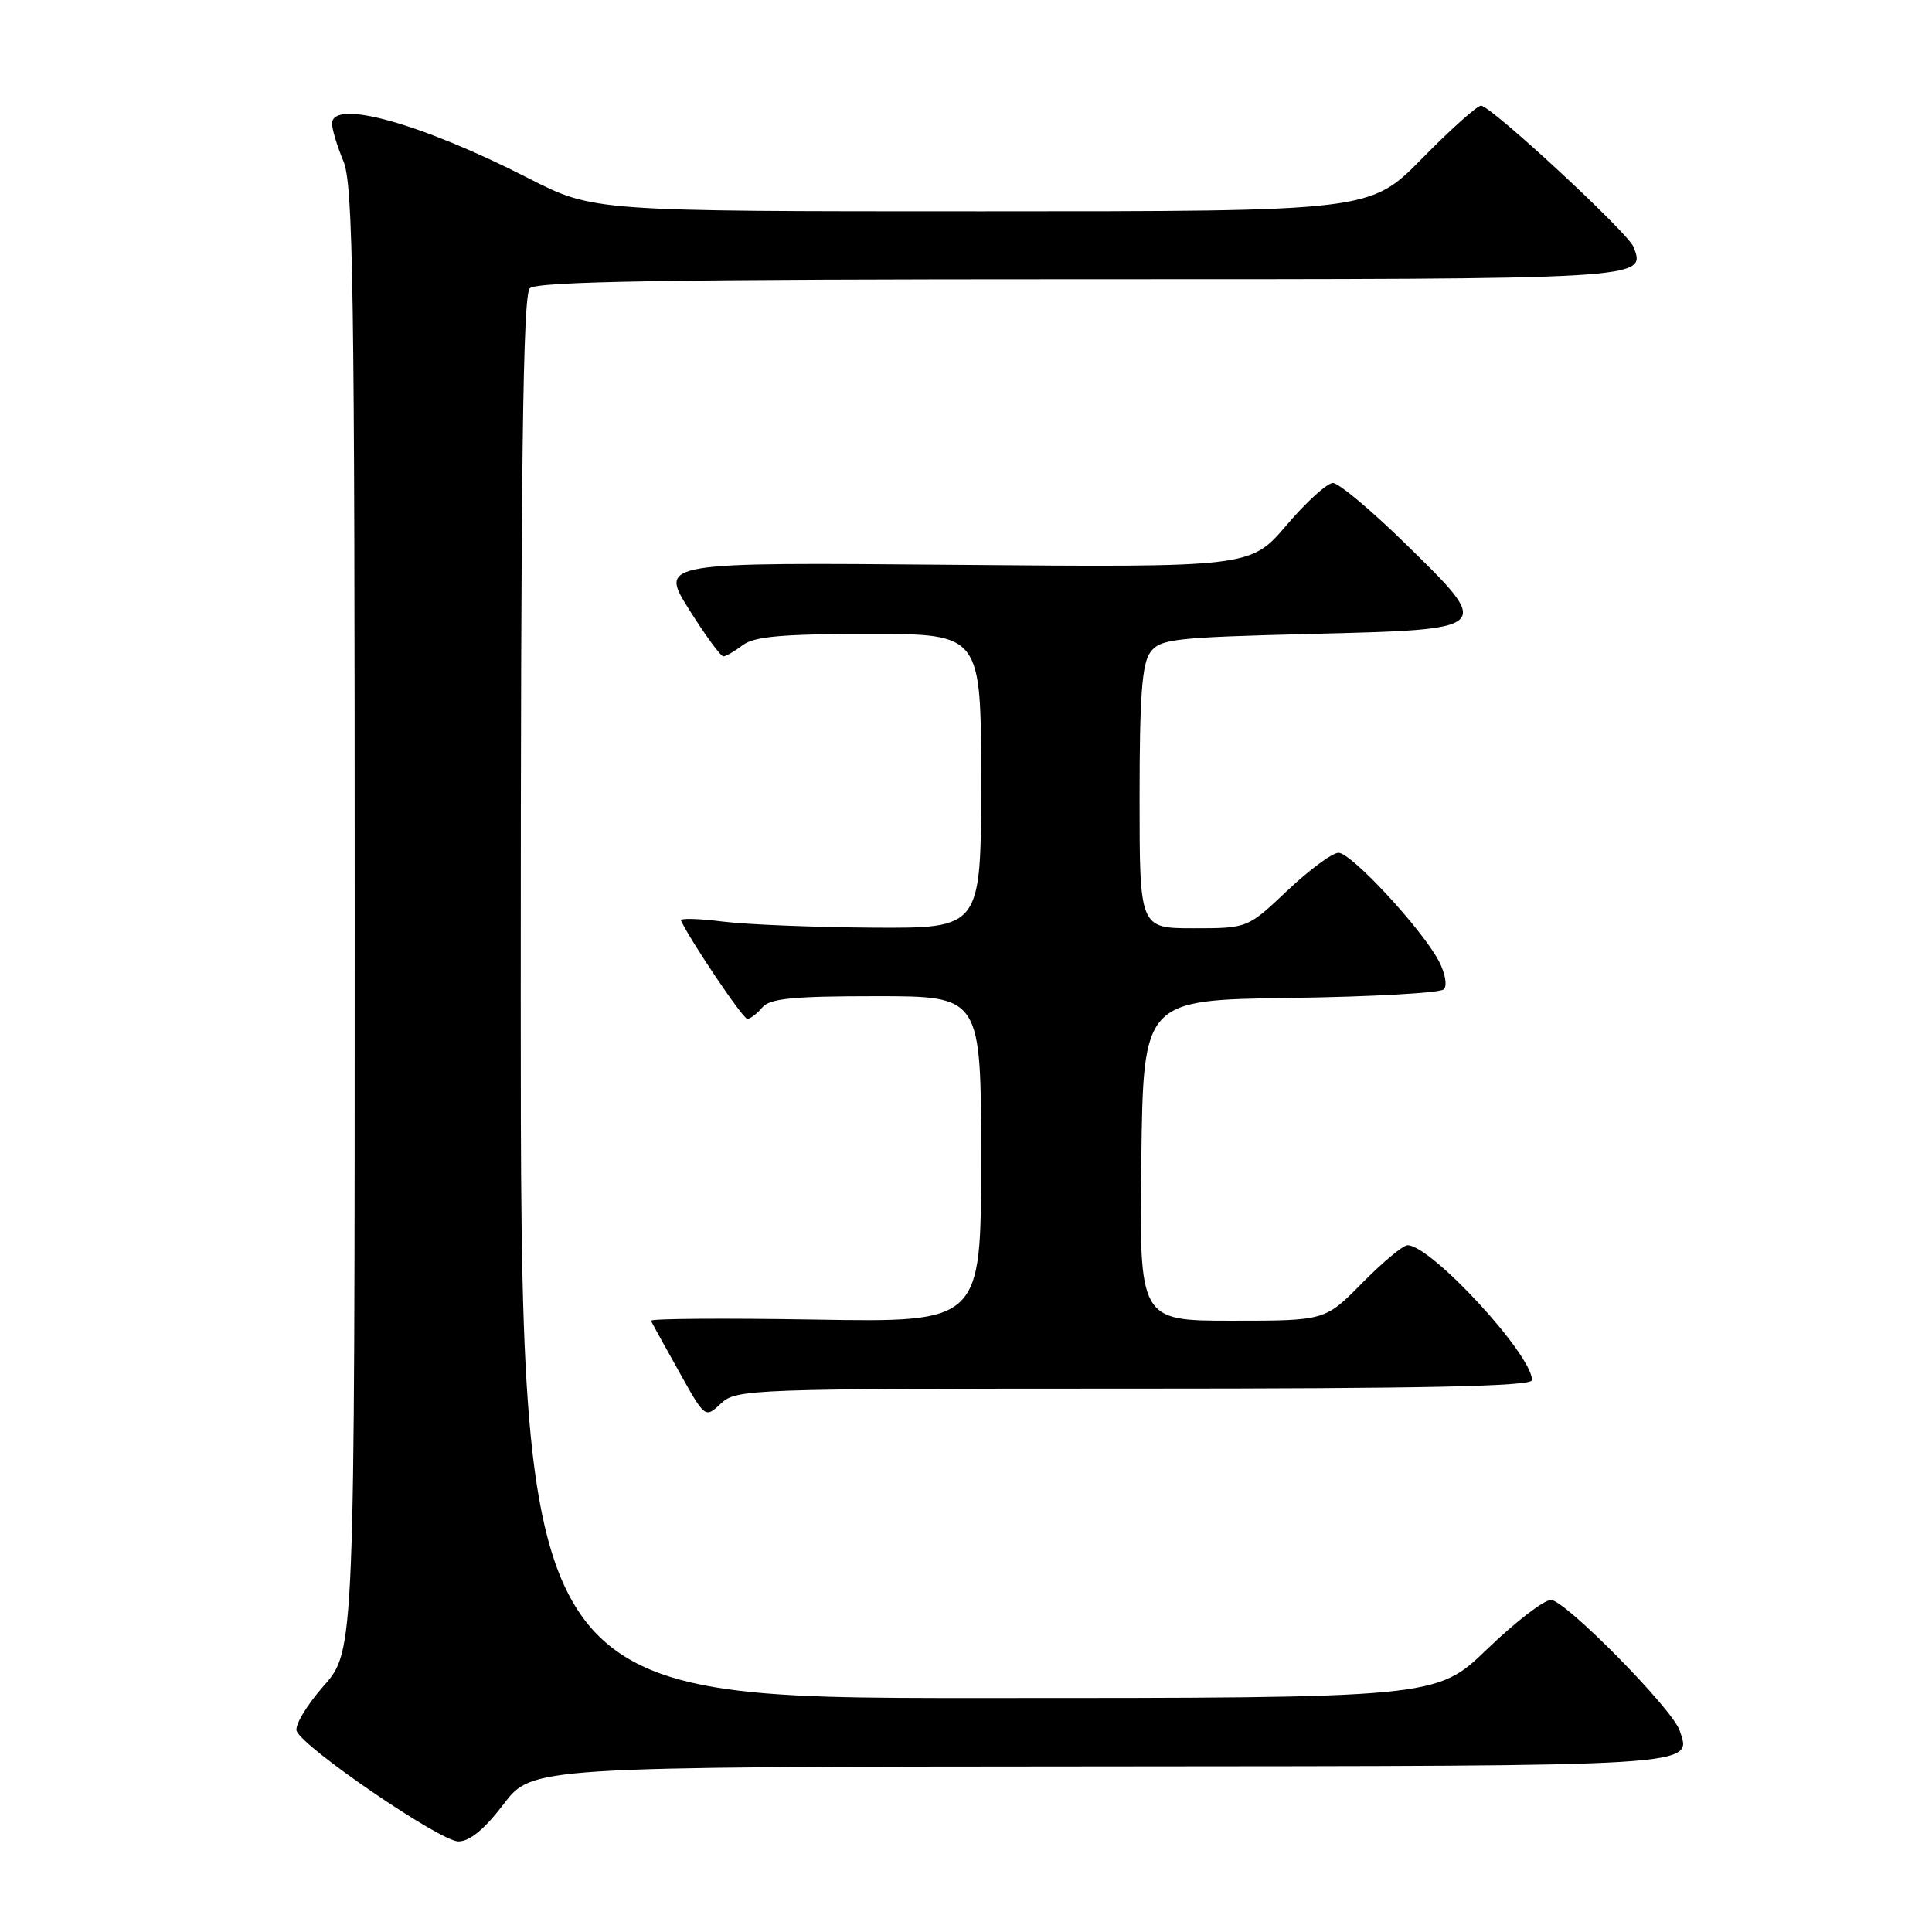 <?xml version="1.0" encoding="UTF-8" standalone="no"?>
<!DOCTYPE svg PUBLIC "-//W3C//DTD SVG 1.1//EN" "http://www.w3.org/Graphics/SVG/1.1/DTD/svg11.dtd" >
<svg xmlns="http://www.w3.org/2000/svg" xmlns:xlink="http://www.w3.org/1999/xlink" version="1.1" viewBox="0 0 256 256">
 <g >
 <path fill="currentColor"
d=" M 66.73 239.06 C 70.50 234.11 70.50 234.11 145.63 234.06 C 225.89 234.00 224.18 234.10 222.56 229.30 C 221.59 226.42 207.37 212.00 205.51 212.00 C 204.57 212.00 200.78 214.93 197.07 218.50 C 190.34 225.00 190.34 225.00 129.67 225.00 C 69.00 225.00 69.00 225.00 69.00 132.20 C 69.00 61.36 69.28 39.12 70.20 38.20 C 71.11 37.29 88.66 37.00 143.08 37.00 C 218.55 37.00 218.10 37.03 216.45 32.72 C 215.73 30.84 197.55 14.00 196.24 14.00 C 195.73 14.00 192.21 17.15 188.43 21.00 C 181.55 28.00 181.55 28.00 130.08 28.00 C 78.61 28.00 78.61 28.00 70.05 23.63 C 55.80 16.34 44.00 13.06 44.00 16.38 C 44.00 17.14 44.68 19.37 45.50 21.35 C 46.80 24.45 47.00 37.96 47.00 121.83 C 47.00 218.72 47.00 218.72 42.90 223.38 C 40.64 225.94 39.03 228.63 39.31 229.37 C 40.16 231.58 58.34 244.00 60.73 244.00 C 62.24 244.00 64.20 242.38 66.73 239.06 Z  M 150.31 184.00 C 188.87 184.00 203.00 183.70 203.00 182.87 C 203.00 179.49 189.63 165.00 186.51 165.00 C 185.91 165.00 183.21 167.25 180.50 170.00 C 175.58 175.00 175.58 175.00 163.27 175.00 C 150.96 175.00 150.96 175.00 151.23 153.75 C 151.50 132.50 151.50 132.50 170.97 132.23 C 181.68 132.08 190.83 131.57 191.31 131.09 C 191.79 130.61 191.51 128.97 190.66 127.36 C 188.43 123.11 179.06 113.00 177.36 113.00 C 176.55 113.00 173.50 115.25 170.59 118.00 C 165.31 123.00 165.31 123.00 158.15 123.00 C 151.00 123.00 151.00 123.00 151.00 105.69 C 151.00 92.33 151.32 87.94 152.42 86.44 C 153.71 84.66 155.51 84.46 173.66 84.00 C 198.02 83.39 197.92 83.48 186.09 71.91 C 181.64 67.56 177.38 64.00 176.62 64.00 C 175.86 64.00 173.09 66.51 170.47 69.59 C 165.70 75.18 165.70 75.18 126.54 74.84 C 87.38 74.50 87.38 74.50 91.30 80.75 C 93.46 84.19 95.51 86.99 95.86 86.97 C 96.21 86.95 97.37 86.28 98.44 85.47 C 99.94 84.33 103.72 84.00 115.19 84.00 C 130.00 84.00 130.00 84.00 130.00 103.50 C 130.00 123.00 130.00 123.00 115.75 122.92 C 107.91 122.87 98.90 122.51 95.73 122.11 C 92.56 121.71 90.08 121.65 90.23 121.97 C 91.49 124.68 98.44 135.00 99.02 135.00 C 99.42 135.00 100.32 134.32 101.00 133.50 C 102.00 132.30 105.01 132.00 116.12 132.00 C 130.00 132.00 130.00 132.00 130.00 153.61 C 130.00 175.22 130.00 175.22 108.00 174.85 C 95.90 174.65 86.11 174.72 86.25 175.01 C 86.39 175.30 88.06 178.33 89.97 181.74 C 93.43 187.94 93.43 187.94 95.53 185.97 C 97.56 184.06 99.25 184.00 150.31 184.00 Z "/>
</g>
</svg>